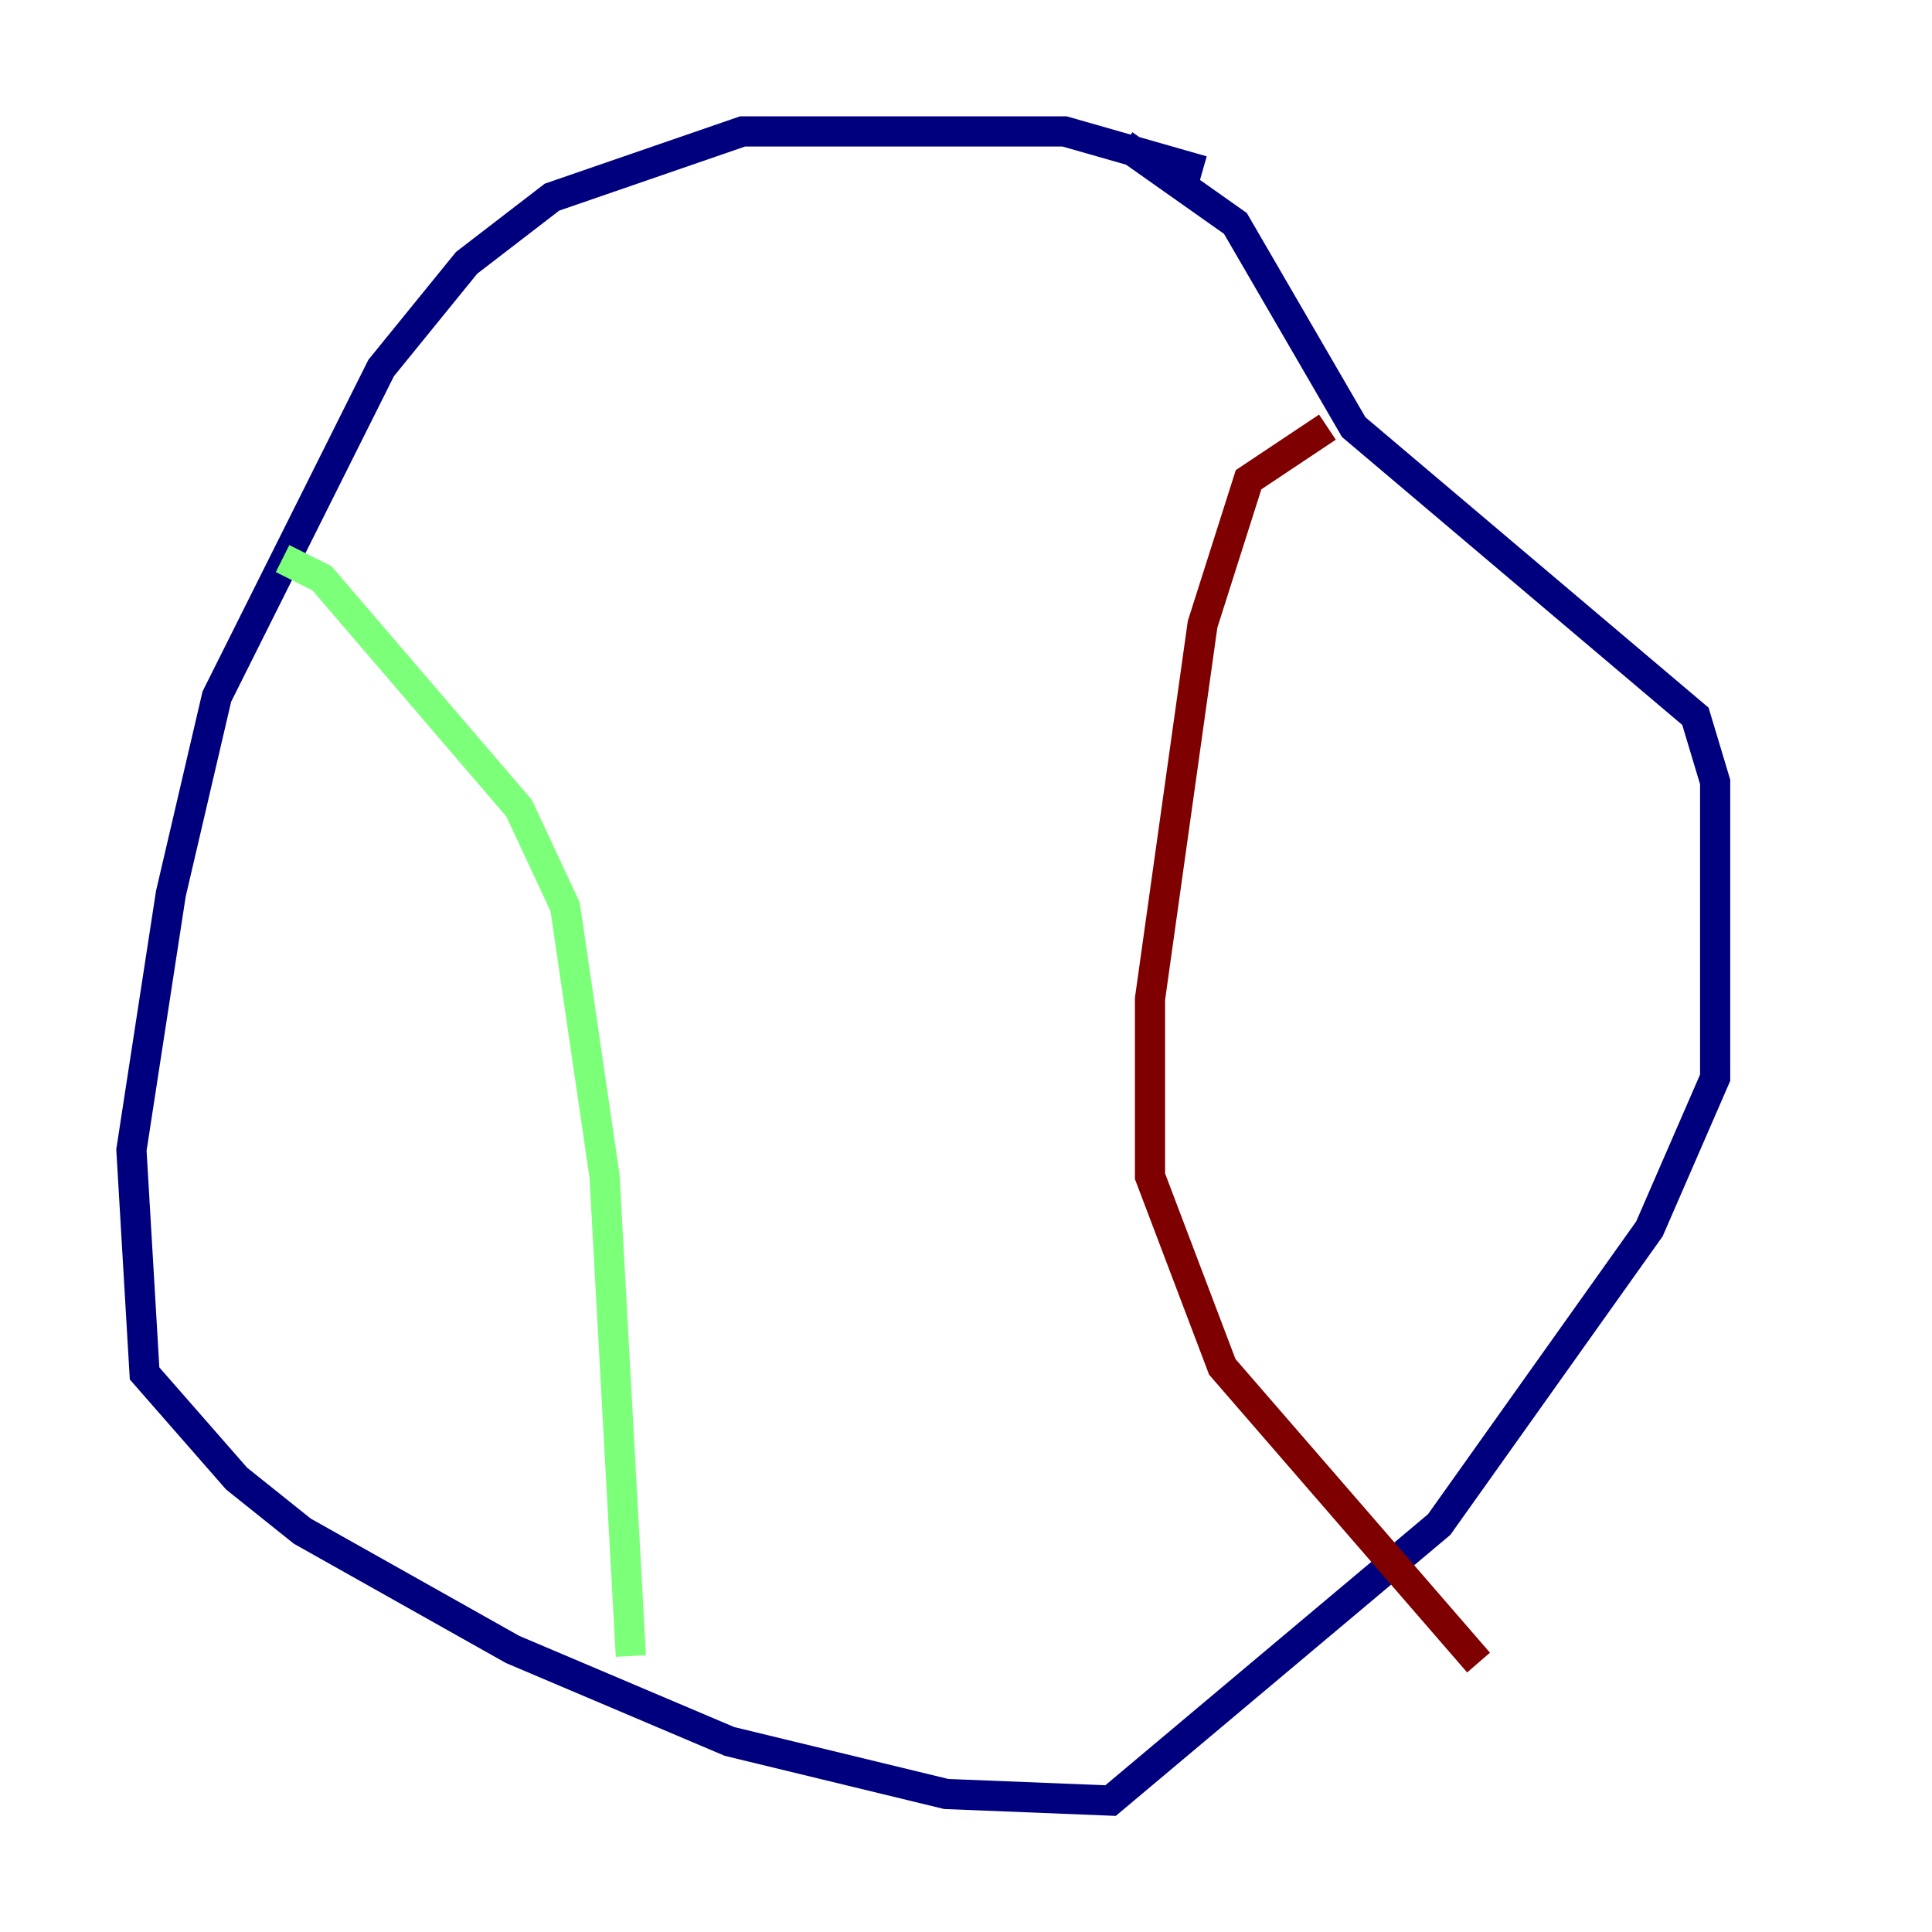 <?xml version="1.0" encoding="utf-8" ?>
<svg baseProfile="tiny" height="128" version="1.2" viewBox="0,0,128,128" width="128" xmlns="http://www.w3.org/2000/svg" xmlns:ev="http://www.w3.org/2001/xml-events" xmlns:xlink="http://www.w3.org/1999/xlink"><defs /><polyline fill="none" points="79.674,11.32 70.531,8.707 49.197,8.707 36.571,13.061 30.912,17.415 25.252,24.381 14.367,46.15 11.32,59.211 8.707,76.191 9.578,90.993 15.674,97.959 20.027,101.442 33.959,109.279 48.327,115.374 62.694,118.857 73.578,119.293 95.347,101.007 109.279,81.415 113.633,71.401 113.633,51.809 112.326,47.456 89.687,28.299 81.85,14.803 74.449,9.578" stroke="#00007f" stroke-width="2" /><polyline fill="none" points="18.721,37.007 21.333,38.313 34.395,53.551 37.442,60.082 40.054,77.932 41.796,109.714" stroke="#7cff79" stroke-width="2" /><polyline fill="none" points="87.946,28.299 82.721,31.782 79.674,41.361 76.191,66.177 76.191,77.932 80.98,90.558 97.959,110.15" stroke="#7f0000" stroke-width="2" /></svg>